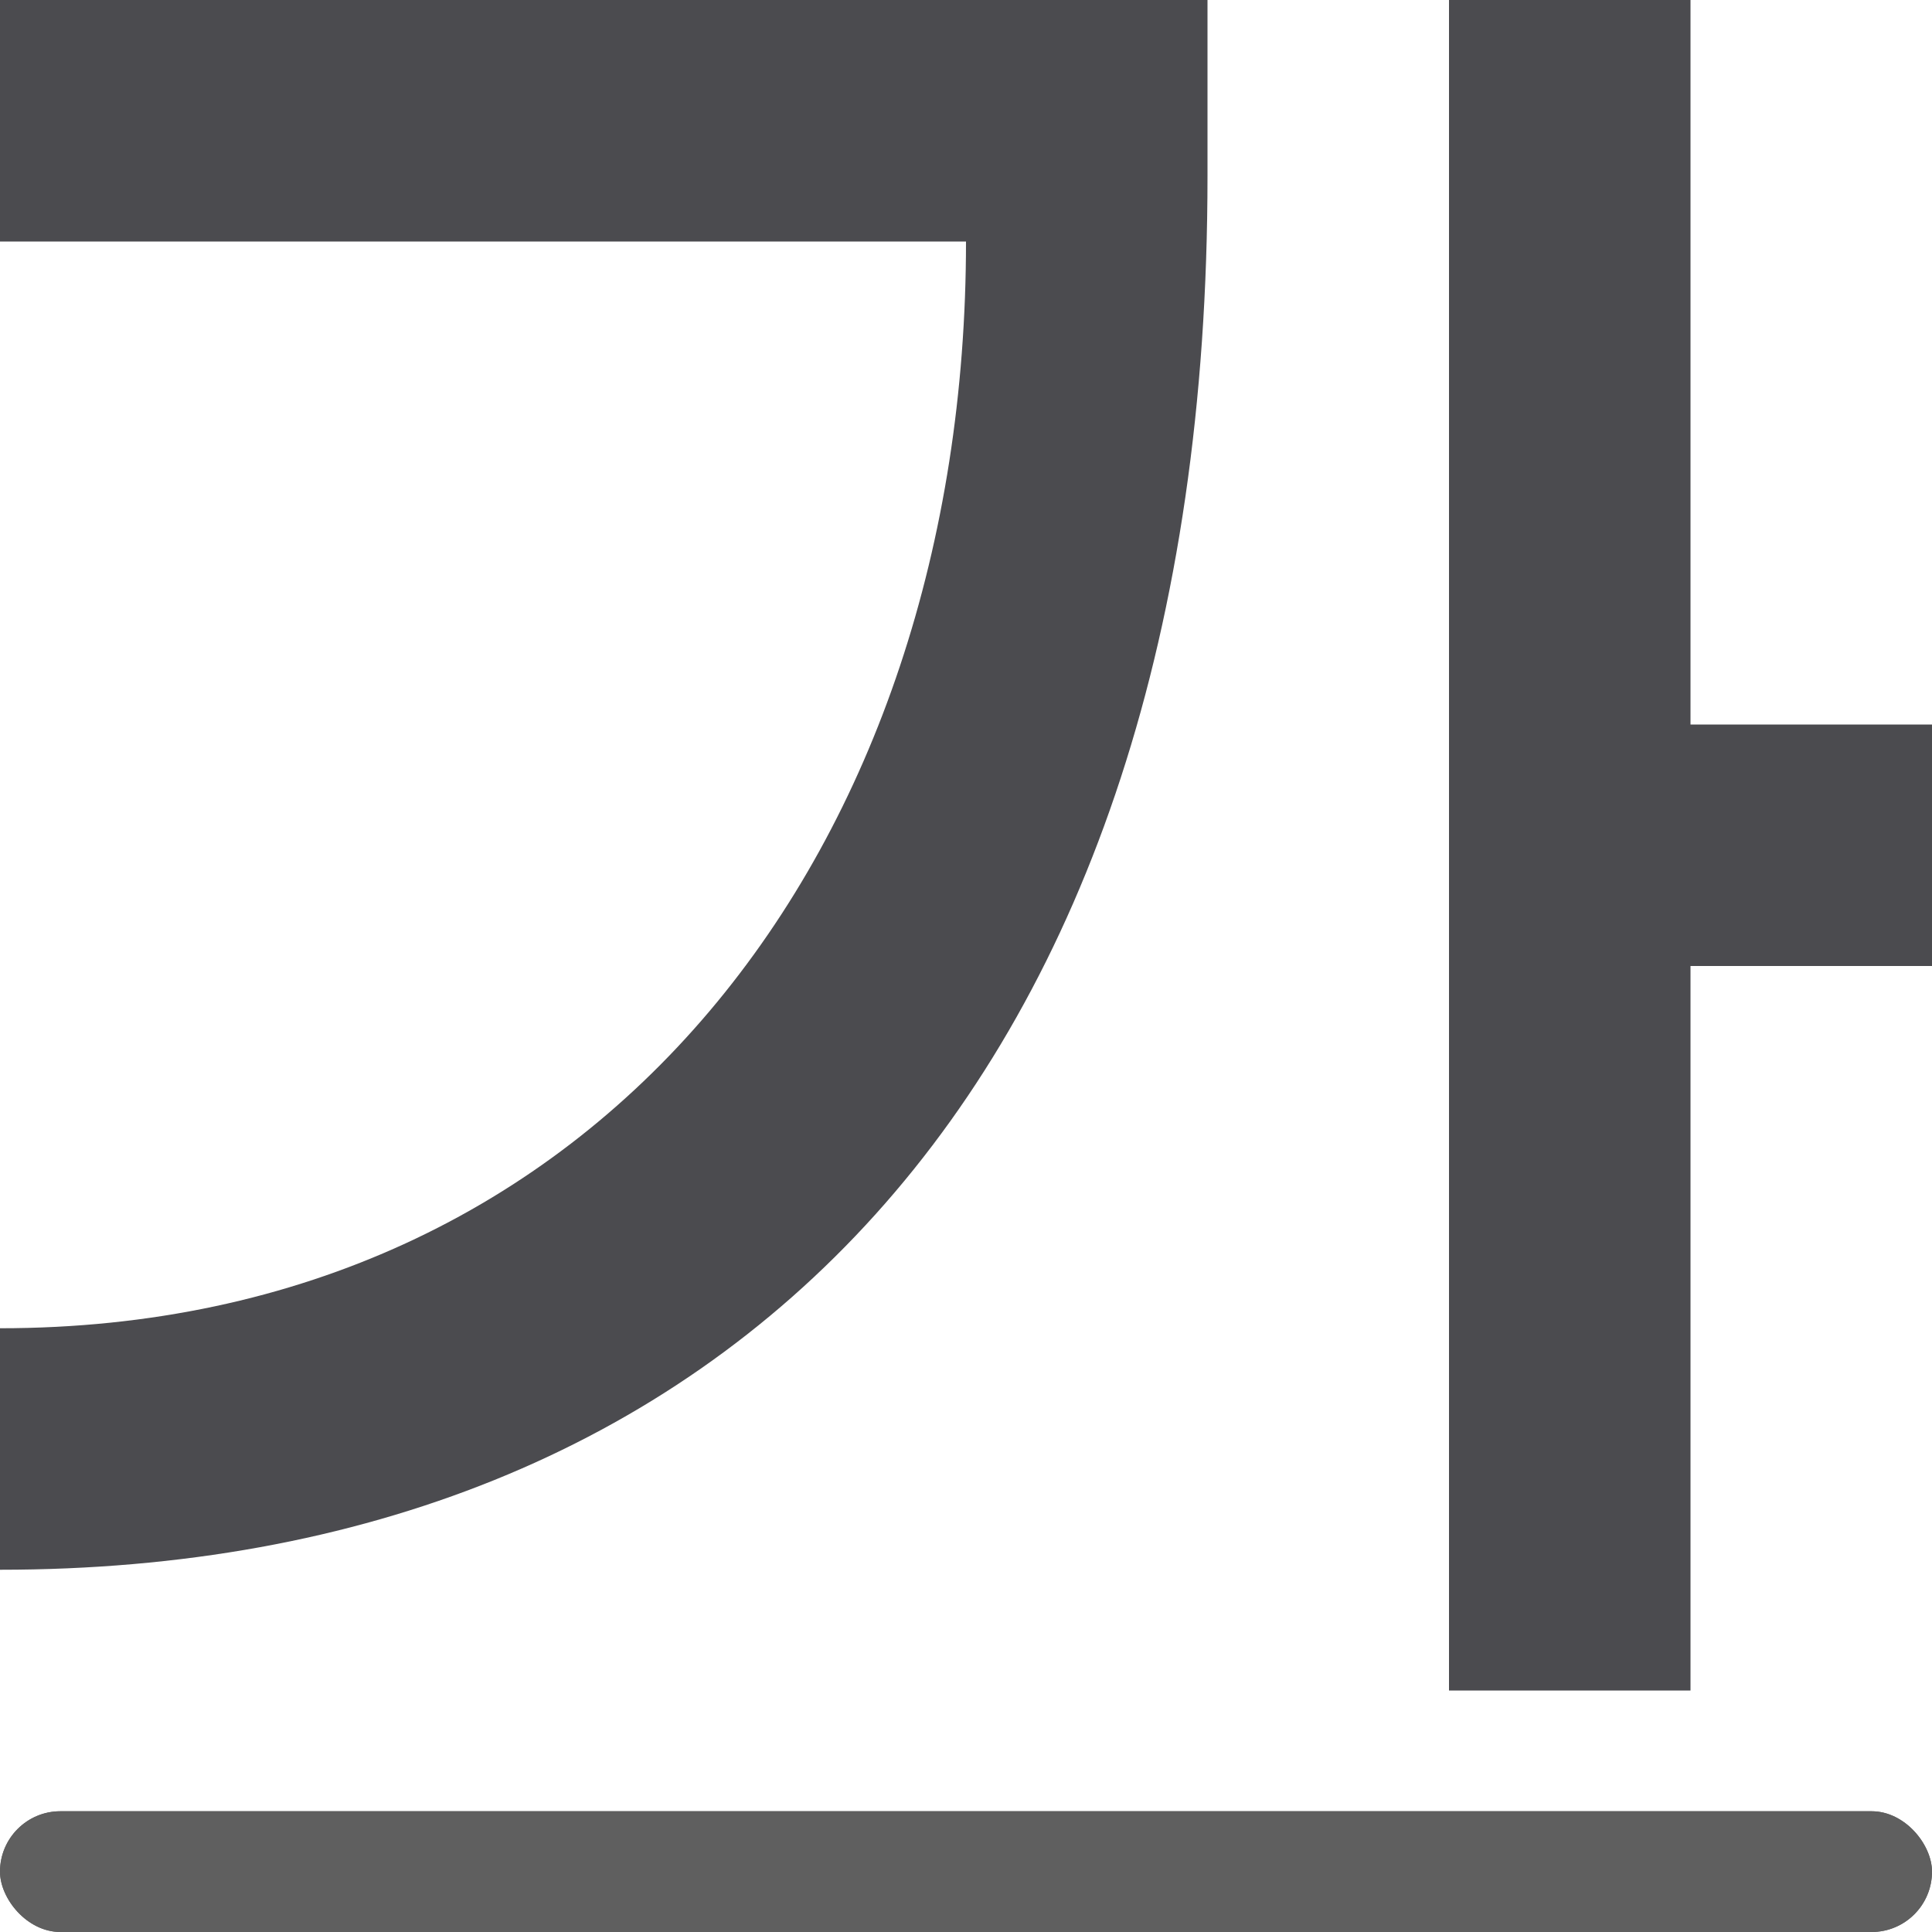 <svg viewBox="0 0 16 16" xmlns="http://www.w3.org/2000/svg">/&amp;gt;<rect fill="#5f5f5f" height="1" ry=".5" width="16" y="15"/><path d="m12 0v14h2v-6h2v-2h-2v-6zm-12 0v2h8c0 5-3 9-8 9v2c6 0 10-4 10-11.543v-1.457z" fill="#4b4b4f" fill-rule="evenodd"/><rect fill="#5f5f5f" height="1" ry=".5" width="16" y="15"/></svg>